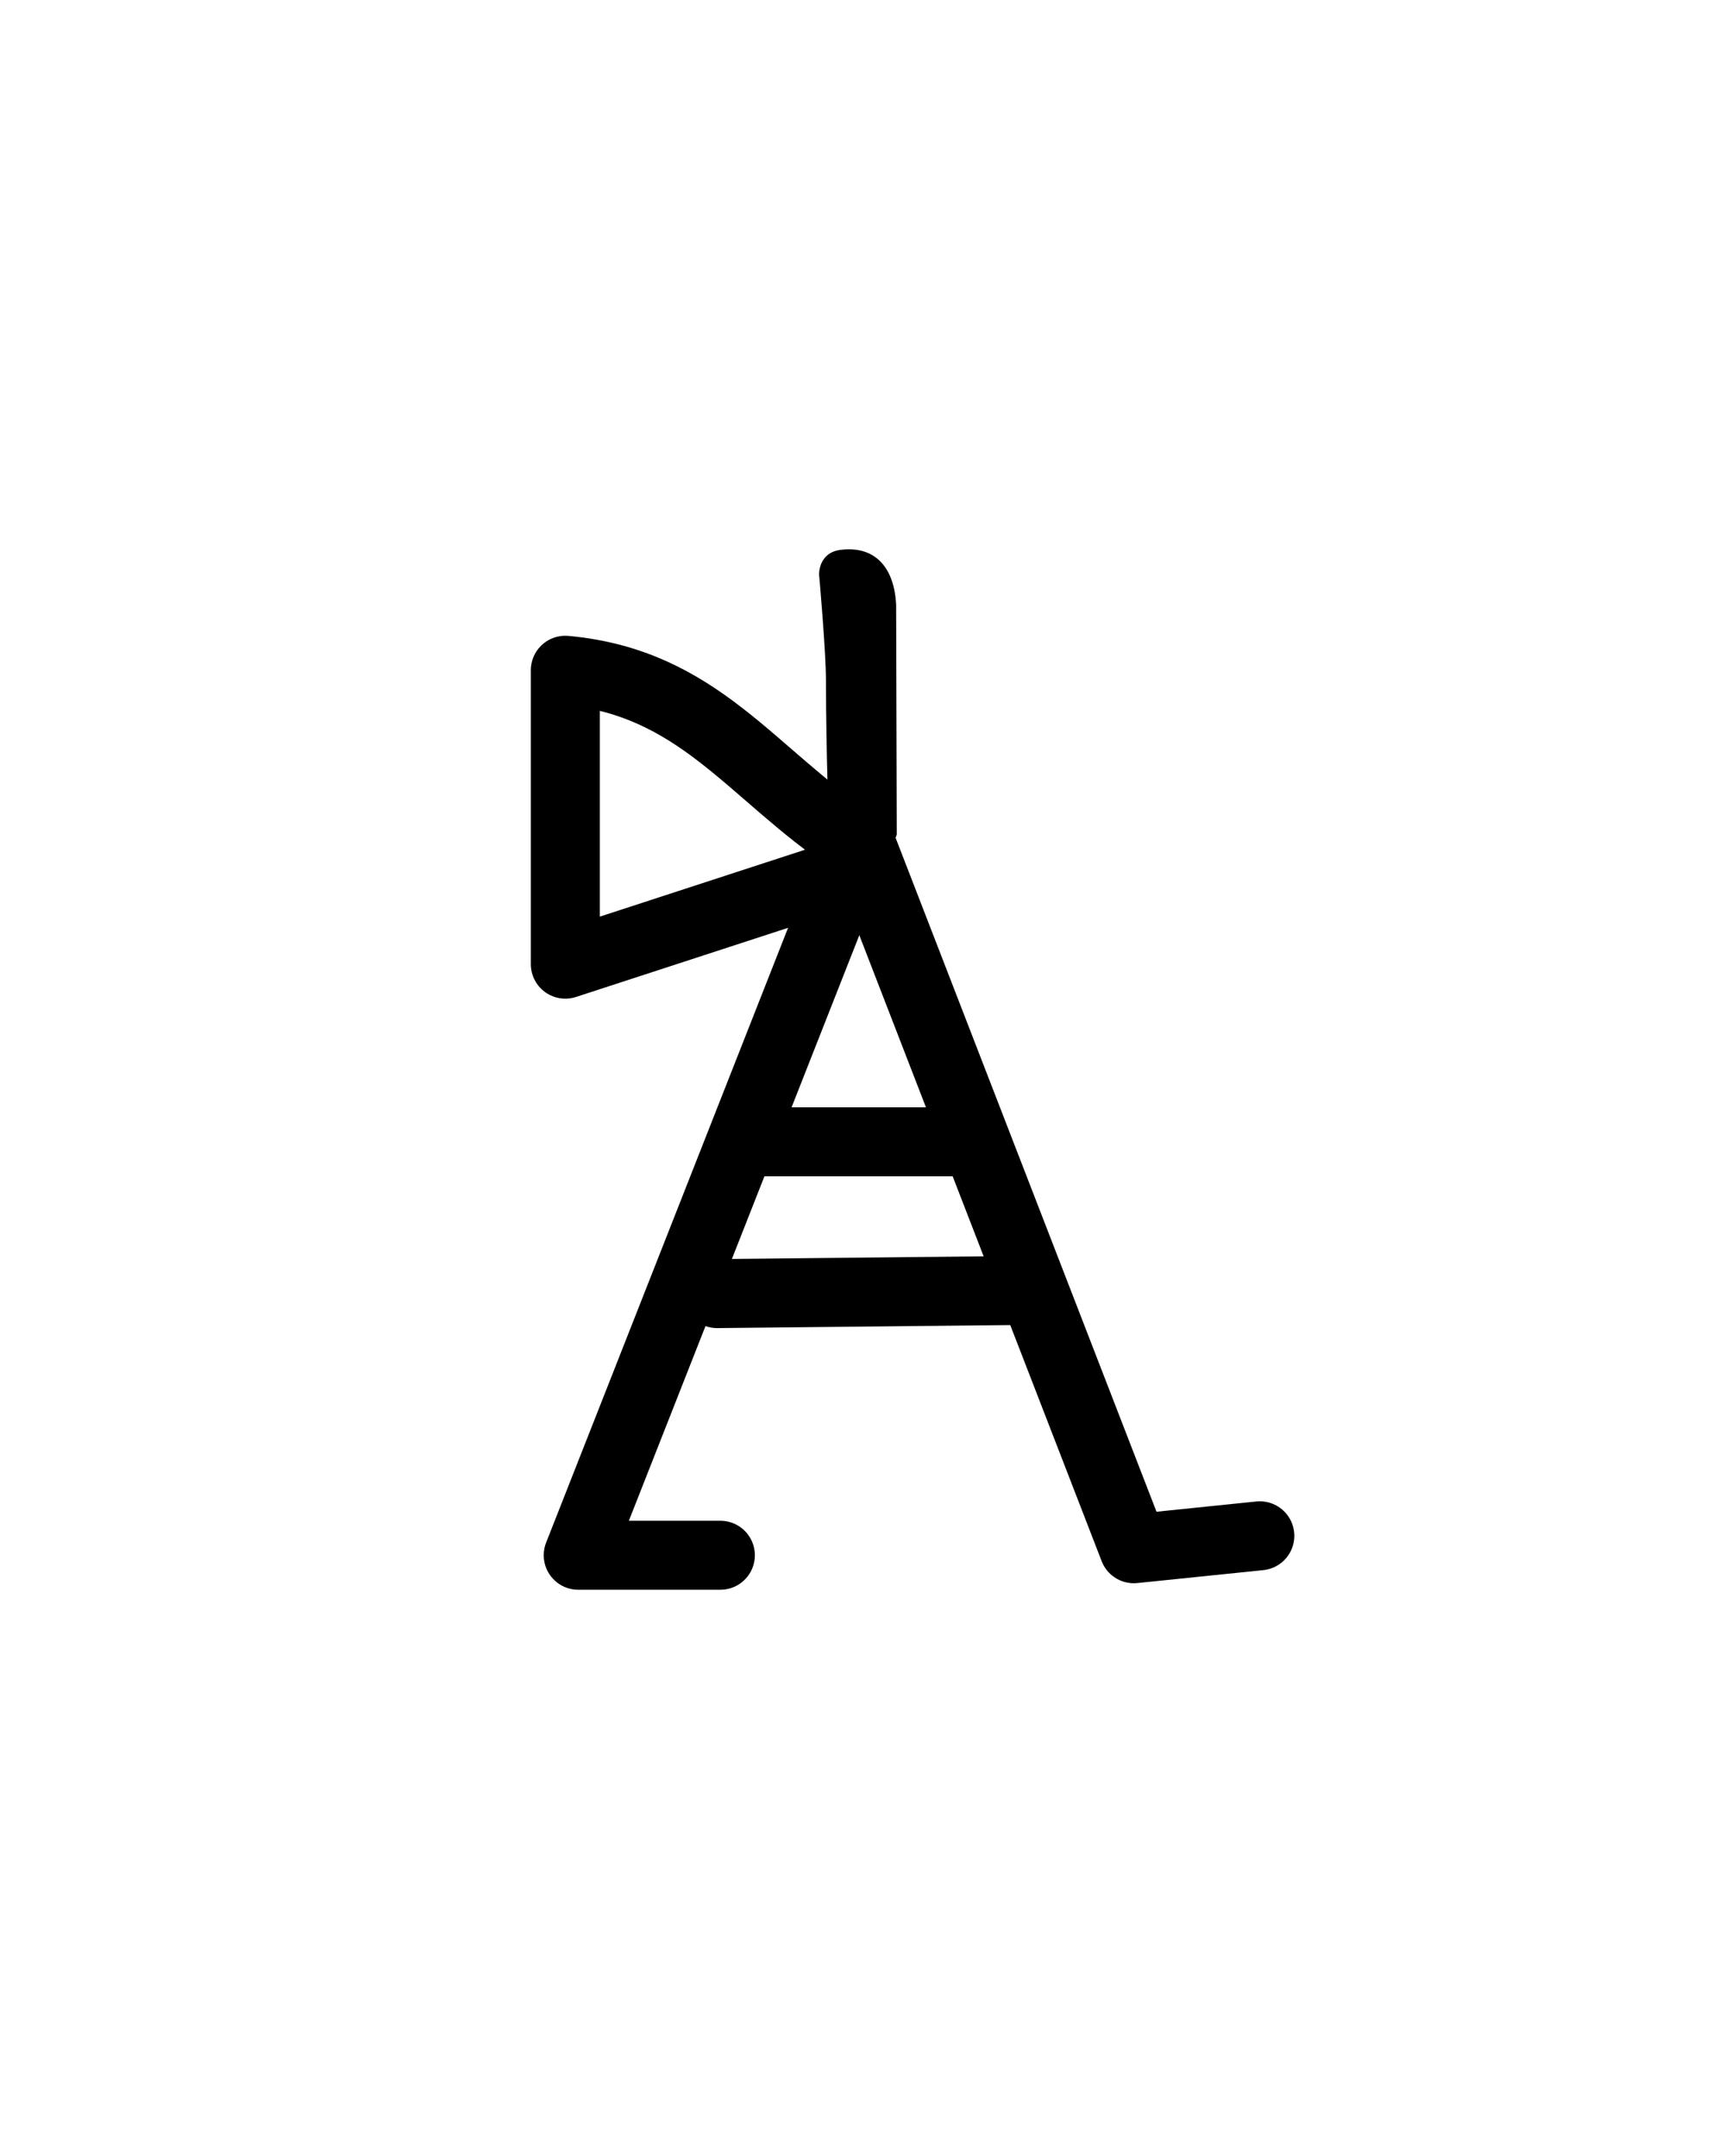 <?xml version="1.0" encoding="UTF-8" standalone="no"?>
<!-- Created with Inkscape (http://www.inkscape.org/) -->

<svg
     xmlns:dc="http://purl.org/dc/elements/1.1/"
     xmlns:cc="http://creativecommons.org/ns#"
     xmlns:rdf="http://www.w3.org/1999/02/22-rdf-syntax-ns#"
     xmlns:svg="http://www.w3.org/2000/svg"
     xmlns="http://www.w3.org/2000/svg"
     xmlns:sodipodi="http://sodipodi.sourceforge.net/DTD/sodipodi-0.dtd"
     xmlns:inkscape="http://www.inkscape.org/namespaces/inkscape"
     version="1.0"
     width="40"
     height="50"
     id="svg2514"
     inkscape:version="0.48.2 r9819"
     sodipodi:docname="Linear_A_Sign_A100_A102.svg">
    <sodipodi:namedview
         pagecolor="#ffffff"
         bordercolor="#666666"
         borderopacity="1"
         objecttolerance="10"
         gridtolerance="10"
         guidetolerance="10"
         inkscape:pageopacity="0"
         inkscape:pageshadow="2"
         inkscape:window-width="1016"
         inkscape:window-height="737"
         id="namedview6"
         showgrid="false"
         inkscape:zoom="13.350176"
         inkscape:cx="20.85056"
         inkscape:cy="25"
         inkscape:window-x="65"
         inkscape:window-y="99"
         inkscape:window-maximized="0"
         inkscape:current-layer="svg2514" />
    <defs
         id="defs2516" />
    <g
         id="layer1"
         transform="matrix(1,0,0,1.214,-0.15,-2.728)">
        <path
             style="fill:#000000;stroke:none"
             d="m 20.505,18.625 c -0.979,0.32 -1.128,-0.439 -1.128,-0.439 0,0 -0.074,-1.556 -0.074,-2.927 -0.002,-0.59 -0.16,-2.039 -0.16,-2.039 0,0 -0.018,-0.415 0.498,-0.469 0.816,-0.084 1.25,0.352 1.289,1.055 l 0.015,4.38 c 0,0 -0.106,0.33 -0.439,0.439 z"
             id="path3430"
             inkscape:connector-curvature="0" />
    </g>
    <path
         style="fill:none;stroke:#000000;stroke-width:1.6;stroke-linecap:round;stroke-linejoin:round;stroke-miterlimit:4;stroke-opacity:1;stroke-dasharray:none"
         d="m 20,19.663 6.292,16.254 2.921,-0.3"
         id="path2985"
         inkscape:connector-curvature="0"
         sodipodi:nodetypes="ccc" />
    <path
         style="fill:none;stroke:#000000;stroke-width:1.6;stroke-linecap:round;stroke-linejoin:round;stroke-miterlimit:4;stroke-opacity:1;stroke-dasharray:none"
         d="m 16.704,36.068 -3.296,-4e-6 6.367,-16.18"
         id="path2987"
         inkscape:connector-curvature="0"
         sodipodi:nodetypes="ccc" />
    <path
         style="fill:none;stroke:#000000;stroke-width:1.6;stroke-linecap:round;stroke-linejoin:round;stroke-miterlimit:4;stroke-opacity:1;stroke-dasharray:none"
         d="m 17.753,26.48 4.719,0"
         id="path3772"
         inkscape:connector-curvature="0"
         sodipodi:nodetypes="cc" />
    <path
         style="fill:none;stroke:#000000;stroke-width:1.6;stroke-linecap:round;stroke-linejoin:round;stroke-miterlimit:4;stroke-opacity:1;stroke-dasharray:none"
         d="m 16.629,30 7.266,-0.075"
         id="path3774"
         inkscape:connector-curvature="0"
         sodipodi:nodetypes="cc" />
    <path
         style="fill:none;stroke:#000000;stroke-width:1.6;stroke-linecap:round;stroke-linejoin:round;stroke-miterlimit:4;stroke-opacity:1;stroke-dasharray:none"
         d="m 20,20.113 -6.891,2.247 5e-6,-6.816 c 3.096,0.282 4.305,2.404 6.667,3.97"
         id="path3776"
         inkscape:connector-curvature="0"
         sodipodi:nodetypes="cccc" />
</svg>

